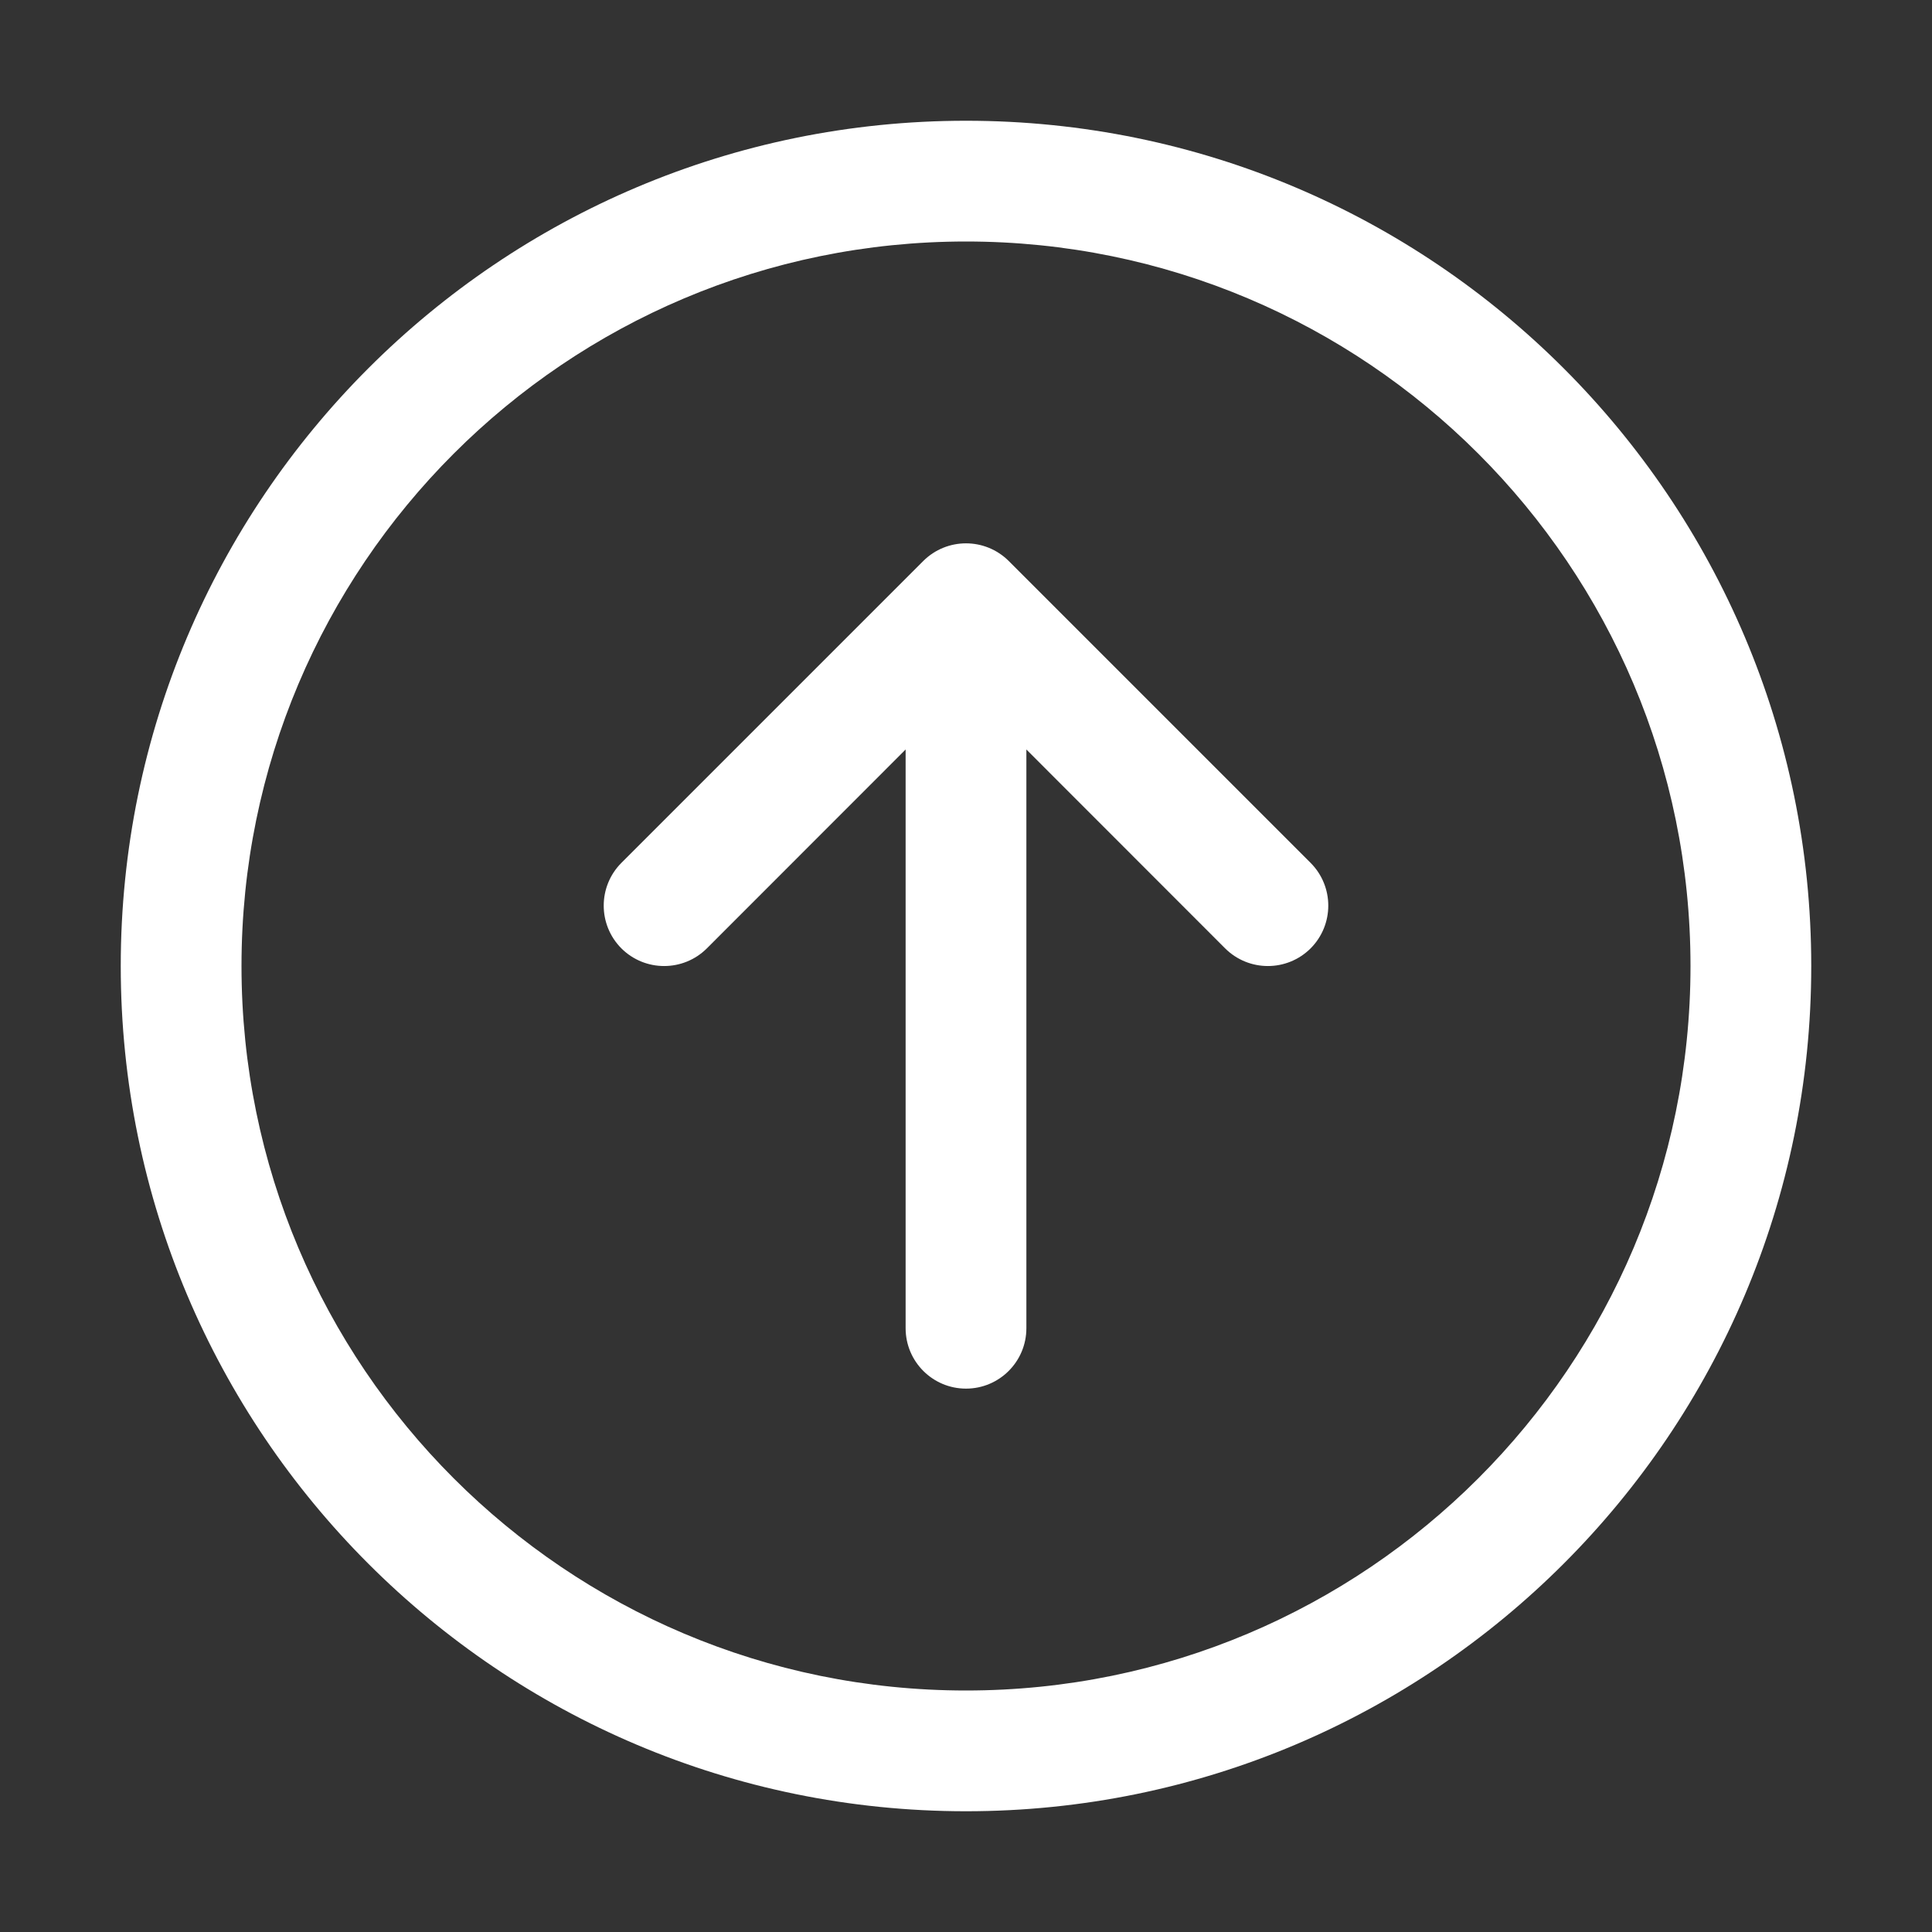 <svg width="16" height="16" viewBox="0 0 16 16" fill="none" xmlns="http://www.w3.org/2000/svg">
<rect x="0" y="0" width="16" height="16" fill="#333333" stroke="none"/>
<path d="M5.146 7.146L7.646 4.646C7.842 4.451 8.158 4.451 8.354 4.646L10.854 7.146C11.049 7.342 11.049 7.658 10.854 7.854C10.658 8.049 10.342 8.049 10.146 7.854L8.5 6.207V11C8.5 11.276 8.276 11.5 8 11.5C7.724 11.5 7.5 11.276 7.5 11V6.207L5.854 7.854C5.658 8.049 5.342 8.049 5.146 7.854C4.951 7.658 4.951 7.342 5.146 7.146ZM8 1C4.134 1 1 4.134 1 8C1 11.866 4.134 15 8 15C11.866 15 15 11.866 15 8C15 4.134 11.866 1 8 1ZM2 8C2 4.686 4.686 2 8 2C11.314 2 14 4.686 14 8C14 11.314 11.314 14 8 14C4.686 14 2 11.314 2 8Z" fill="#ffffff"/>
</svg>
